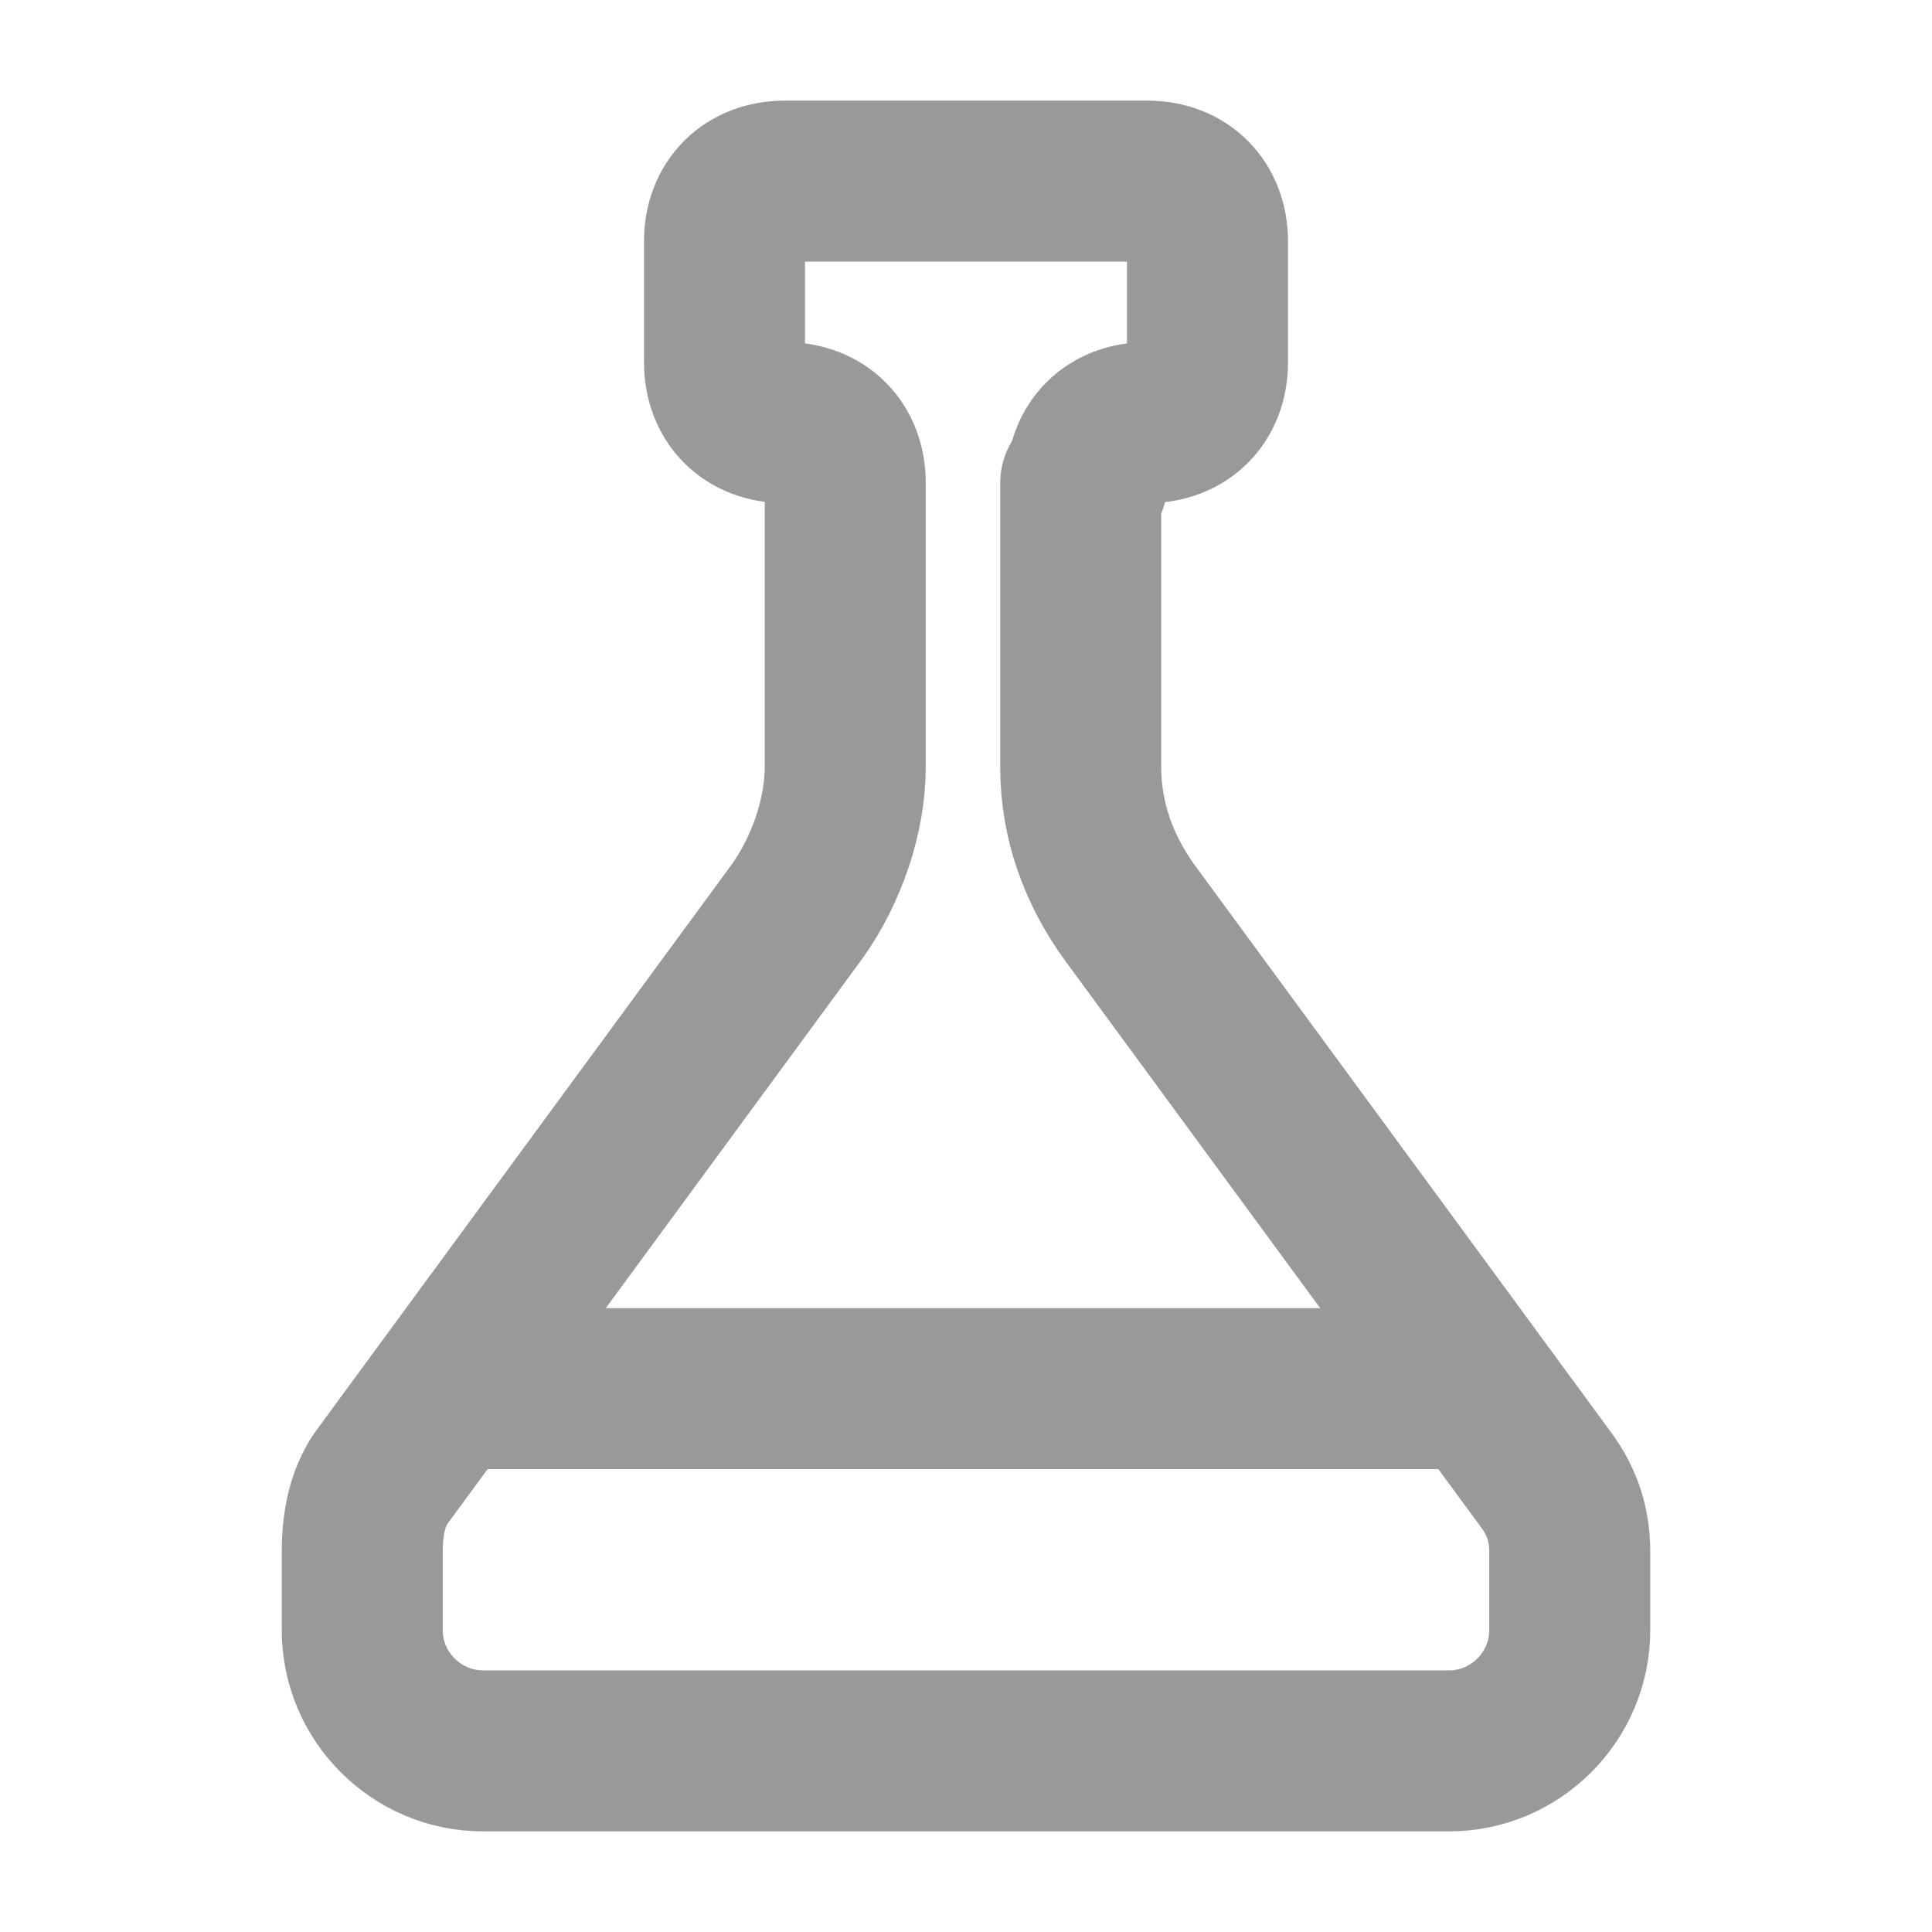 <svg width="24" height="24" viewBox="0 0 24 24" fill="none" xmlns="http://www.w3.org/2000/svg">
<path d="M13.5 6C13.5 5.55 13.8 5.25 14.25 5.25C14.7 5.25 15 4.95 15 4.5V3C15 2.55 14.7 2.25 14.25 2.25H9.75C9.3 2.25 9 2.55 9 3V4.5C9 4.95 9.3 5.25 9.75 5.25C10.2 5.25 10.5 5.55 10.5 6V9.525C10.5 10.125 10.275 10.8 9.9 11.325L4.725 18.375C4.575 18.6 4.5 18.9 4.5 19.275V20.25C4.5 21.075 5.175 21.75 6 21.75H18C18.825 21.75 19.5 21.075 19.5 20.25V19.275C19.5 18.975 19.425 18.675 19.2 18.375L14.025 11.325C13.65 10.8 13.425 10.2 13.425 9.525V6" stroke="#999999" stroke-width="2" stroke-miterlimit="10" stroke-linecap="round" stroke-linejoin="round"/>
<path d="M6 17.25H18" stroke="#999999" stroke-width="2" stroke-miterlimit="10" stroke-linecap="round" stroke-linejoin="round"/>
</svg>
